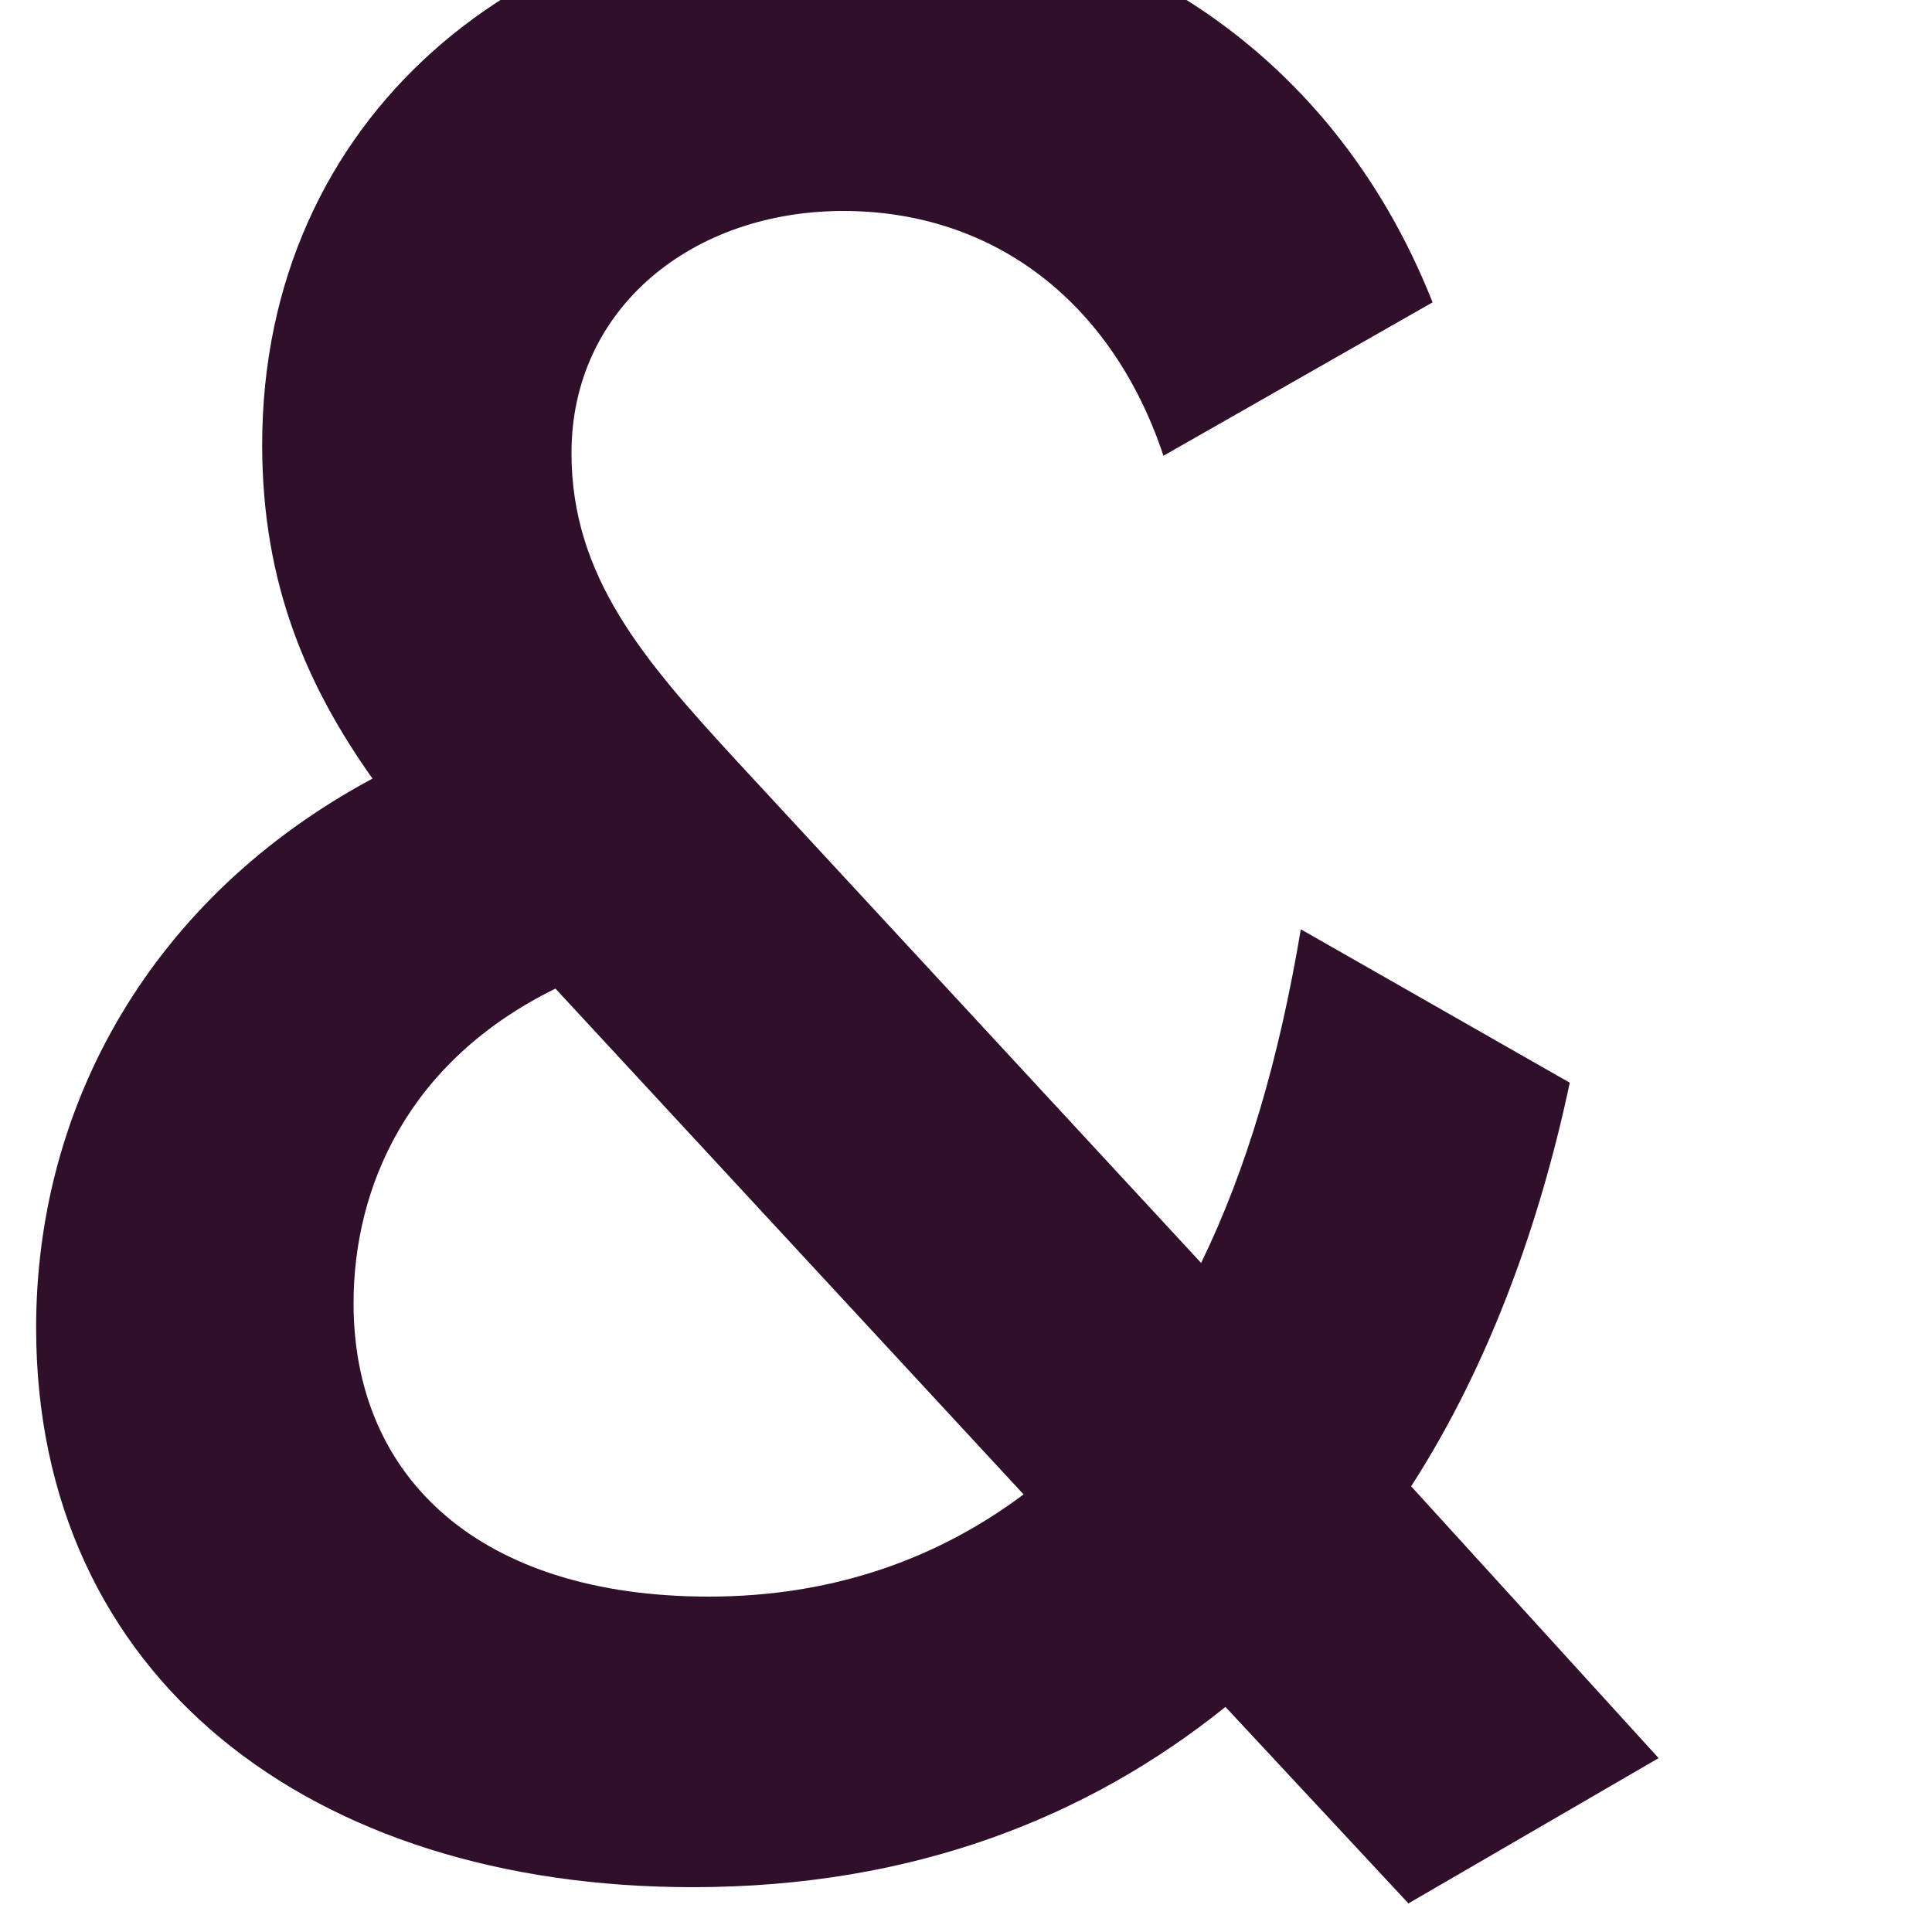 <svg width="10" height="10" viewBox="0 0 10 10" fill="none" xmlns="http://www.w3.org/2000/svg" xmlns:xlink="http://www.w3.org/1999/xlink">
<path d="M7.29,9.852L6.343,8.835C5.632,9.406 4.727,9.768 3.585,9.768C1.607,9.768 0.187,8.682 0.187,6.872C0.187,5.716 0.786,4.643 1.928,4.03C1.593,3.557 1.357,3.028 1.357,2.303C1.357,0.604 2.708,-0.496 4.365,-0.496C5.702,-0.496 6.886,0.228 7.415,1.565L6.022,2.359C5.758,1.565 5.145,1.092 4.365,1.092C3.585,1.092 2.958,1.593 2.958,2.345C2.958,2.986 3.334,3.418 3.808,3.933L6.217,6.537C6.454,6.05 6.621,5.479 6.733,4.81L8.125,5.604C7.972,6.328 7.708,7.067 7.304,7.693L8.585,9.1L7.29,9.852ZM5.298,7.735L2.875,5.117C2.109,5.493 1.83,6.147 1.83,6.746C1.83,7.651 2.485,8.264 3.669,8.264C4.309,8.264 4.852,8.069 5.298,7.735Z" fill="#300F2B"/>
</svg>
